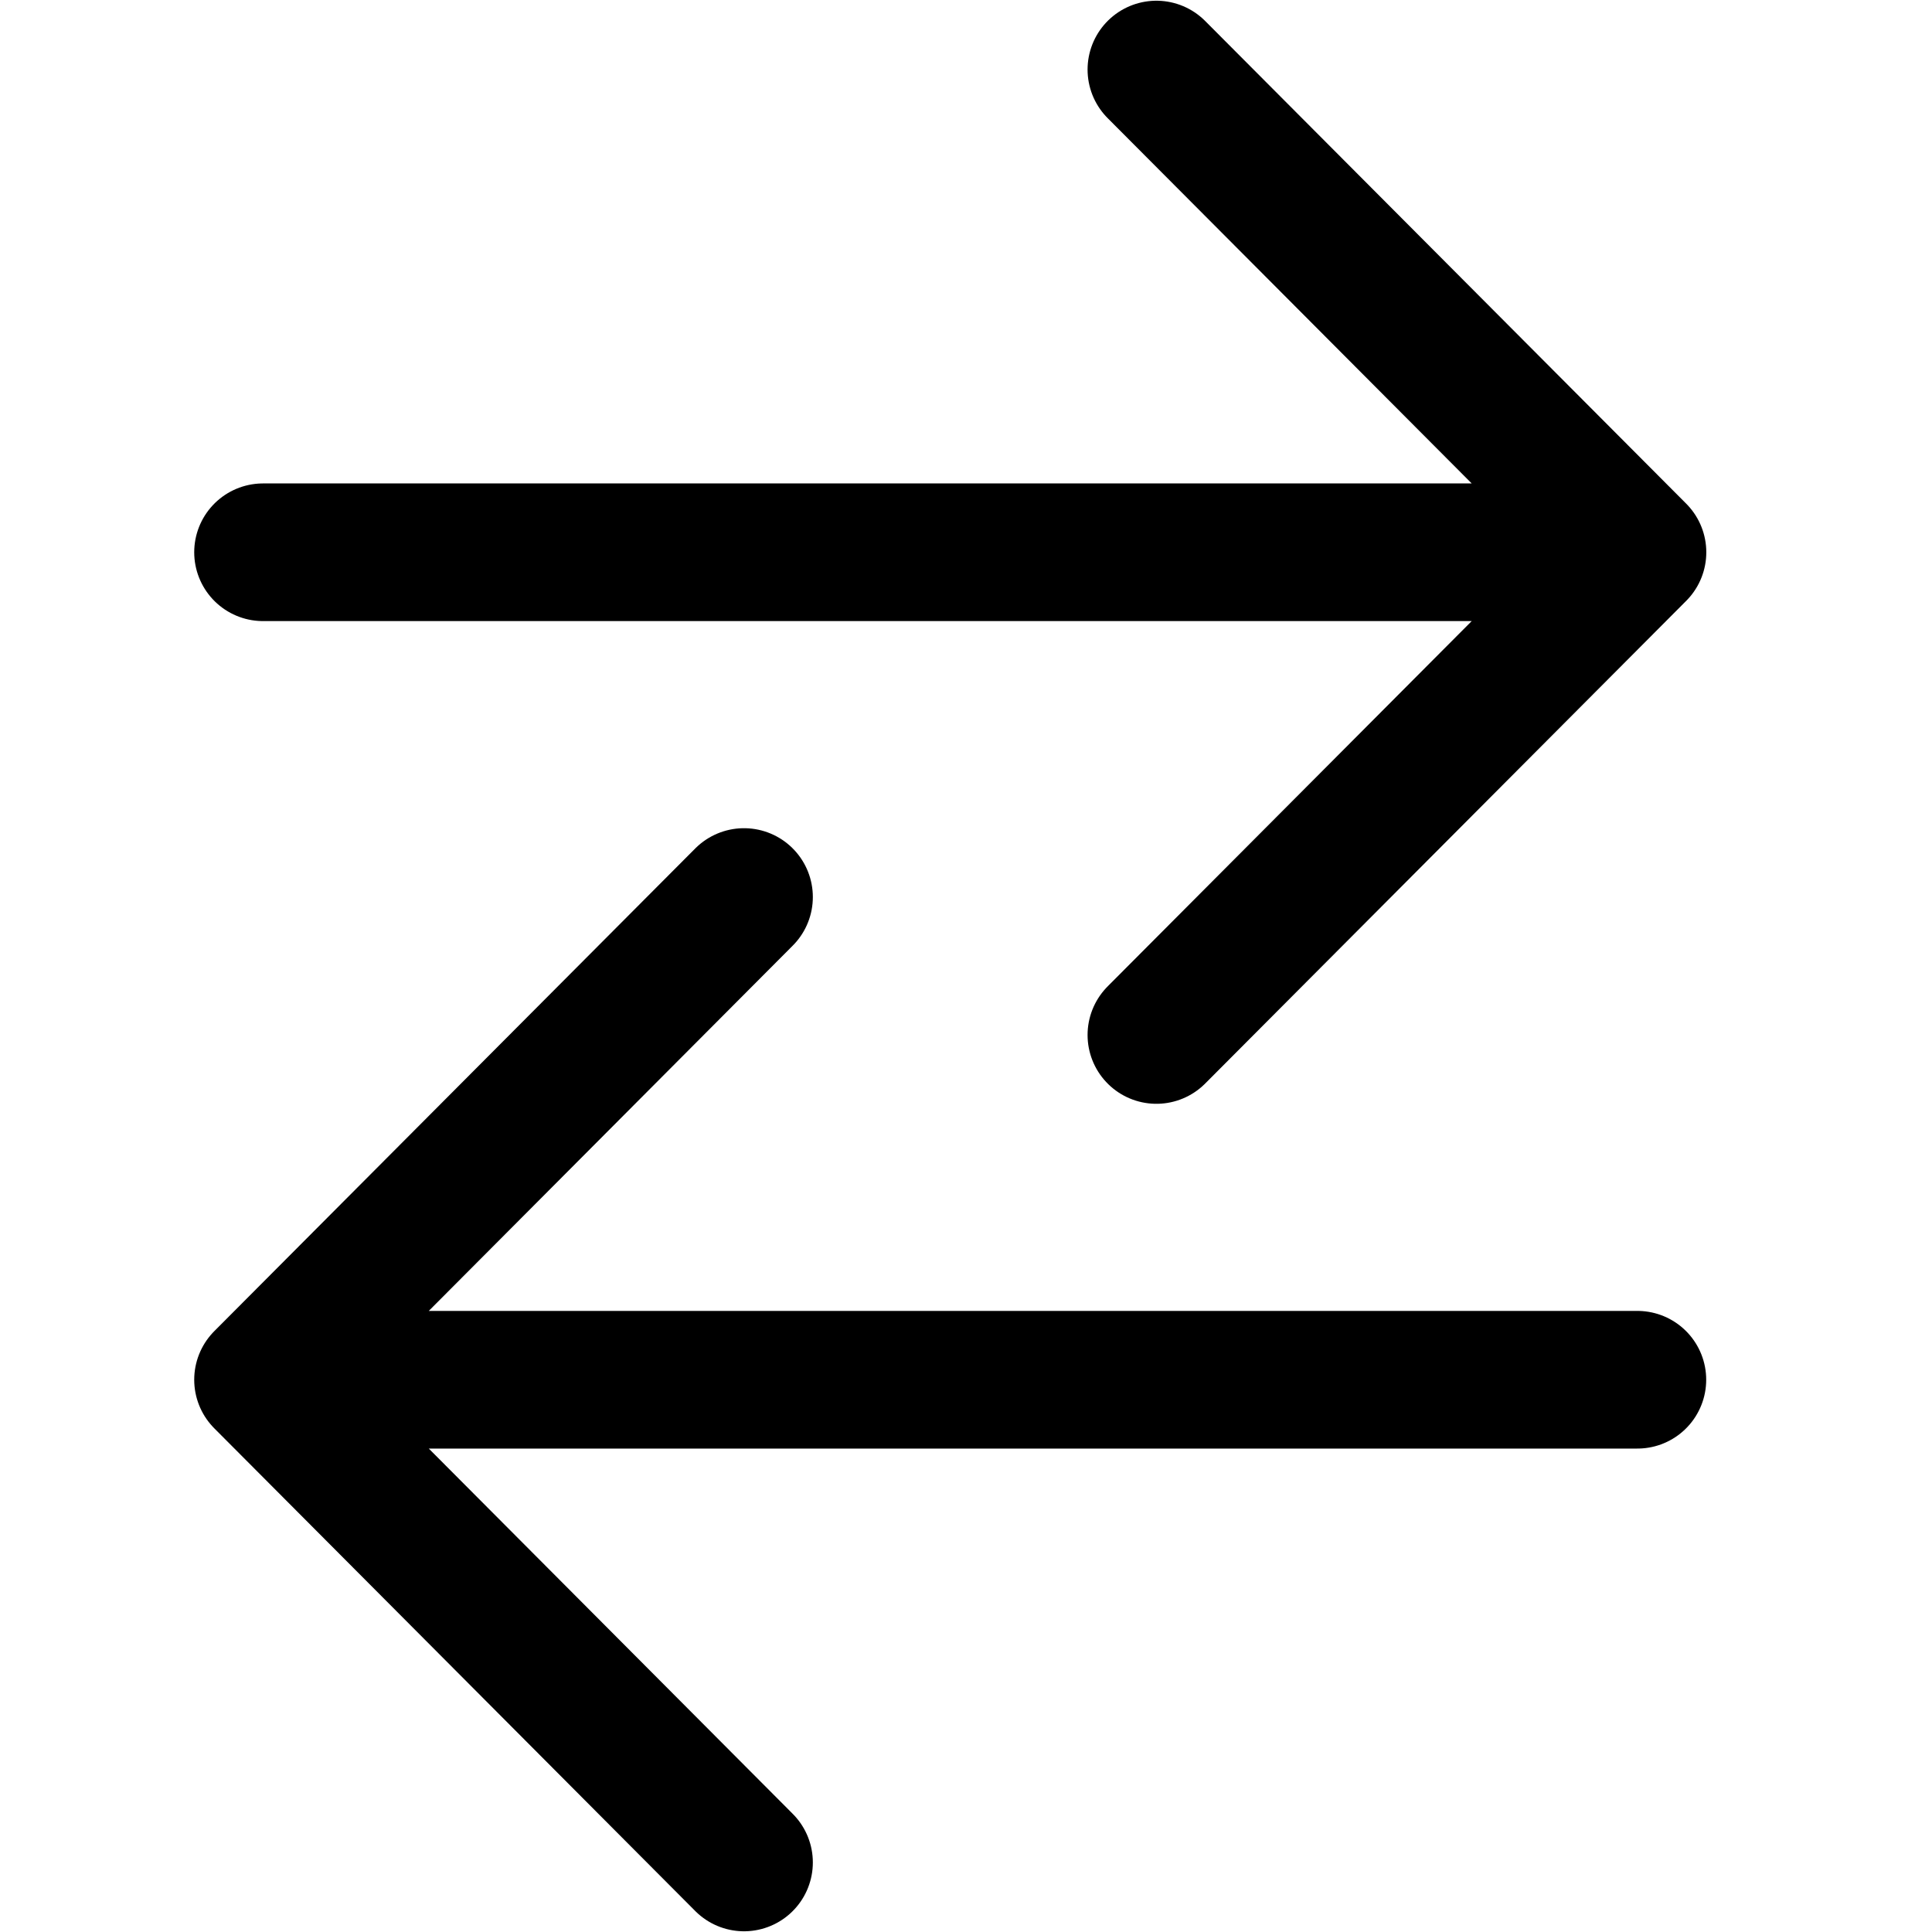 <?xml version="1.0" encoding="UTF-8" standalone="no"?>
<svg
   xmlns:dc="http://purl.org/dc/elements/1.1/"
   xmlns:cc="http://creativecommons.org/ns#"
   xmlns:rdf="http://www.w3.org/1999/02/22-rdf-syntax-ns#"
   xmlns:svg="http://www.w3.org/2000/svg"
   xmlns="http://www.w3.org/2000/svg"
   xmlns:sodipodi="http://sodipodi.sourceforge.net/DTD/sodipodi-0.dtd"
   xmlns:inkscape="http://www.inkscape.org/namespaces/inkscape"
   class="ionicon"
   viewBox="0 0 20 20"
   version="1.1"
   id="svg3676"
   sodipodi:docname="swap.svg"
   inkscape:version="0.92.4 (5da689c313, 2019-01-14)"
   width="20"
   height="20">
  <defs
     id="defs3680" />
  <sodipodi:namedview
     pagecolor="#ffffff"
     bordercolor="#666666"
     borderopacity="1"
     objecttolerance="10"
     gridtolerance="10"
     guidetolerance="10"
     inkscape:pageopacity="0"
     inkscape:pageshadow="2"
     inkscape:window-width="1920"
     inkscape:window-height="1080"
     id="namedview3678"
     showgrid="false"
     inkscape:zoom="20.85965"
     inkscape:cx="15.005614"
     inkscape:cy="0.80757209"
     inkscape:window-x="0"
     inkscape:window-y="0"
     inkscape:window-maximized="0"
     inkscape:current-layer="svg3676" />
  <title
     id="title3672">Swap Horizontal</title>
  <path
     d="m 11.971,0.72 4.98,4.997 -4.98,4.997 m 4.218,-4.997 H 2.723 M 7.702,19.28 2.723,14.283 7.702,9.286 M 3.523,14.283 H 16.95"
     id="path3674"
     inkscape:connector-curvature="0"
     style="fill:none;stroke:currentColor;stroke-width:1.425;stroke-linecap:round;stroke-linejoin:round" />
</svg>
